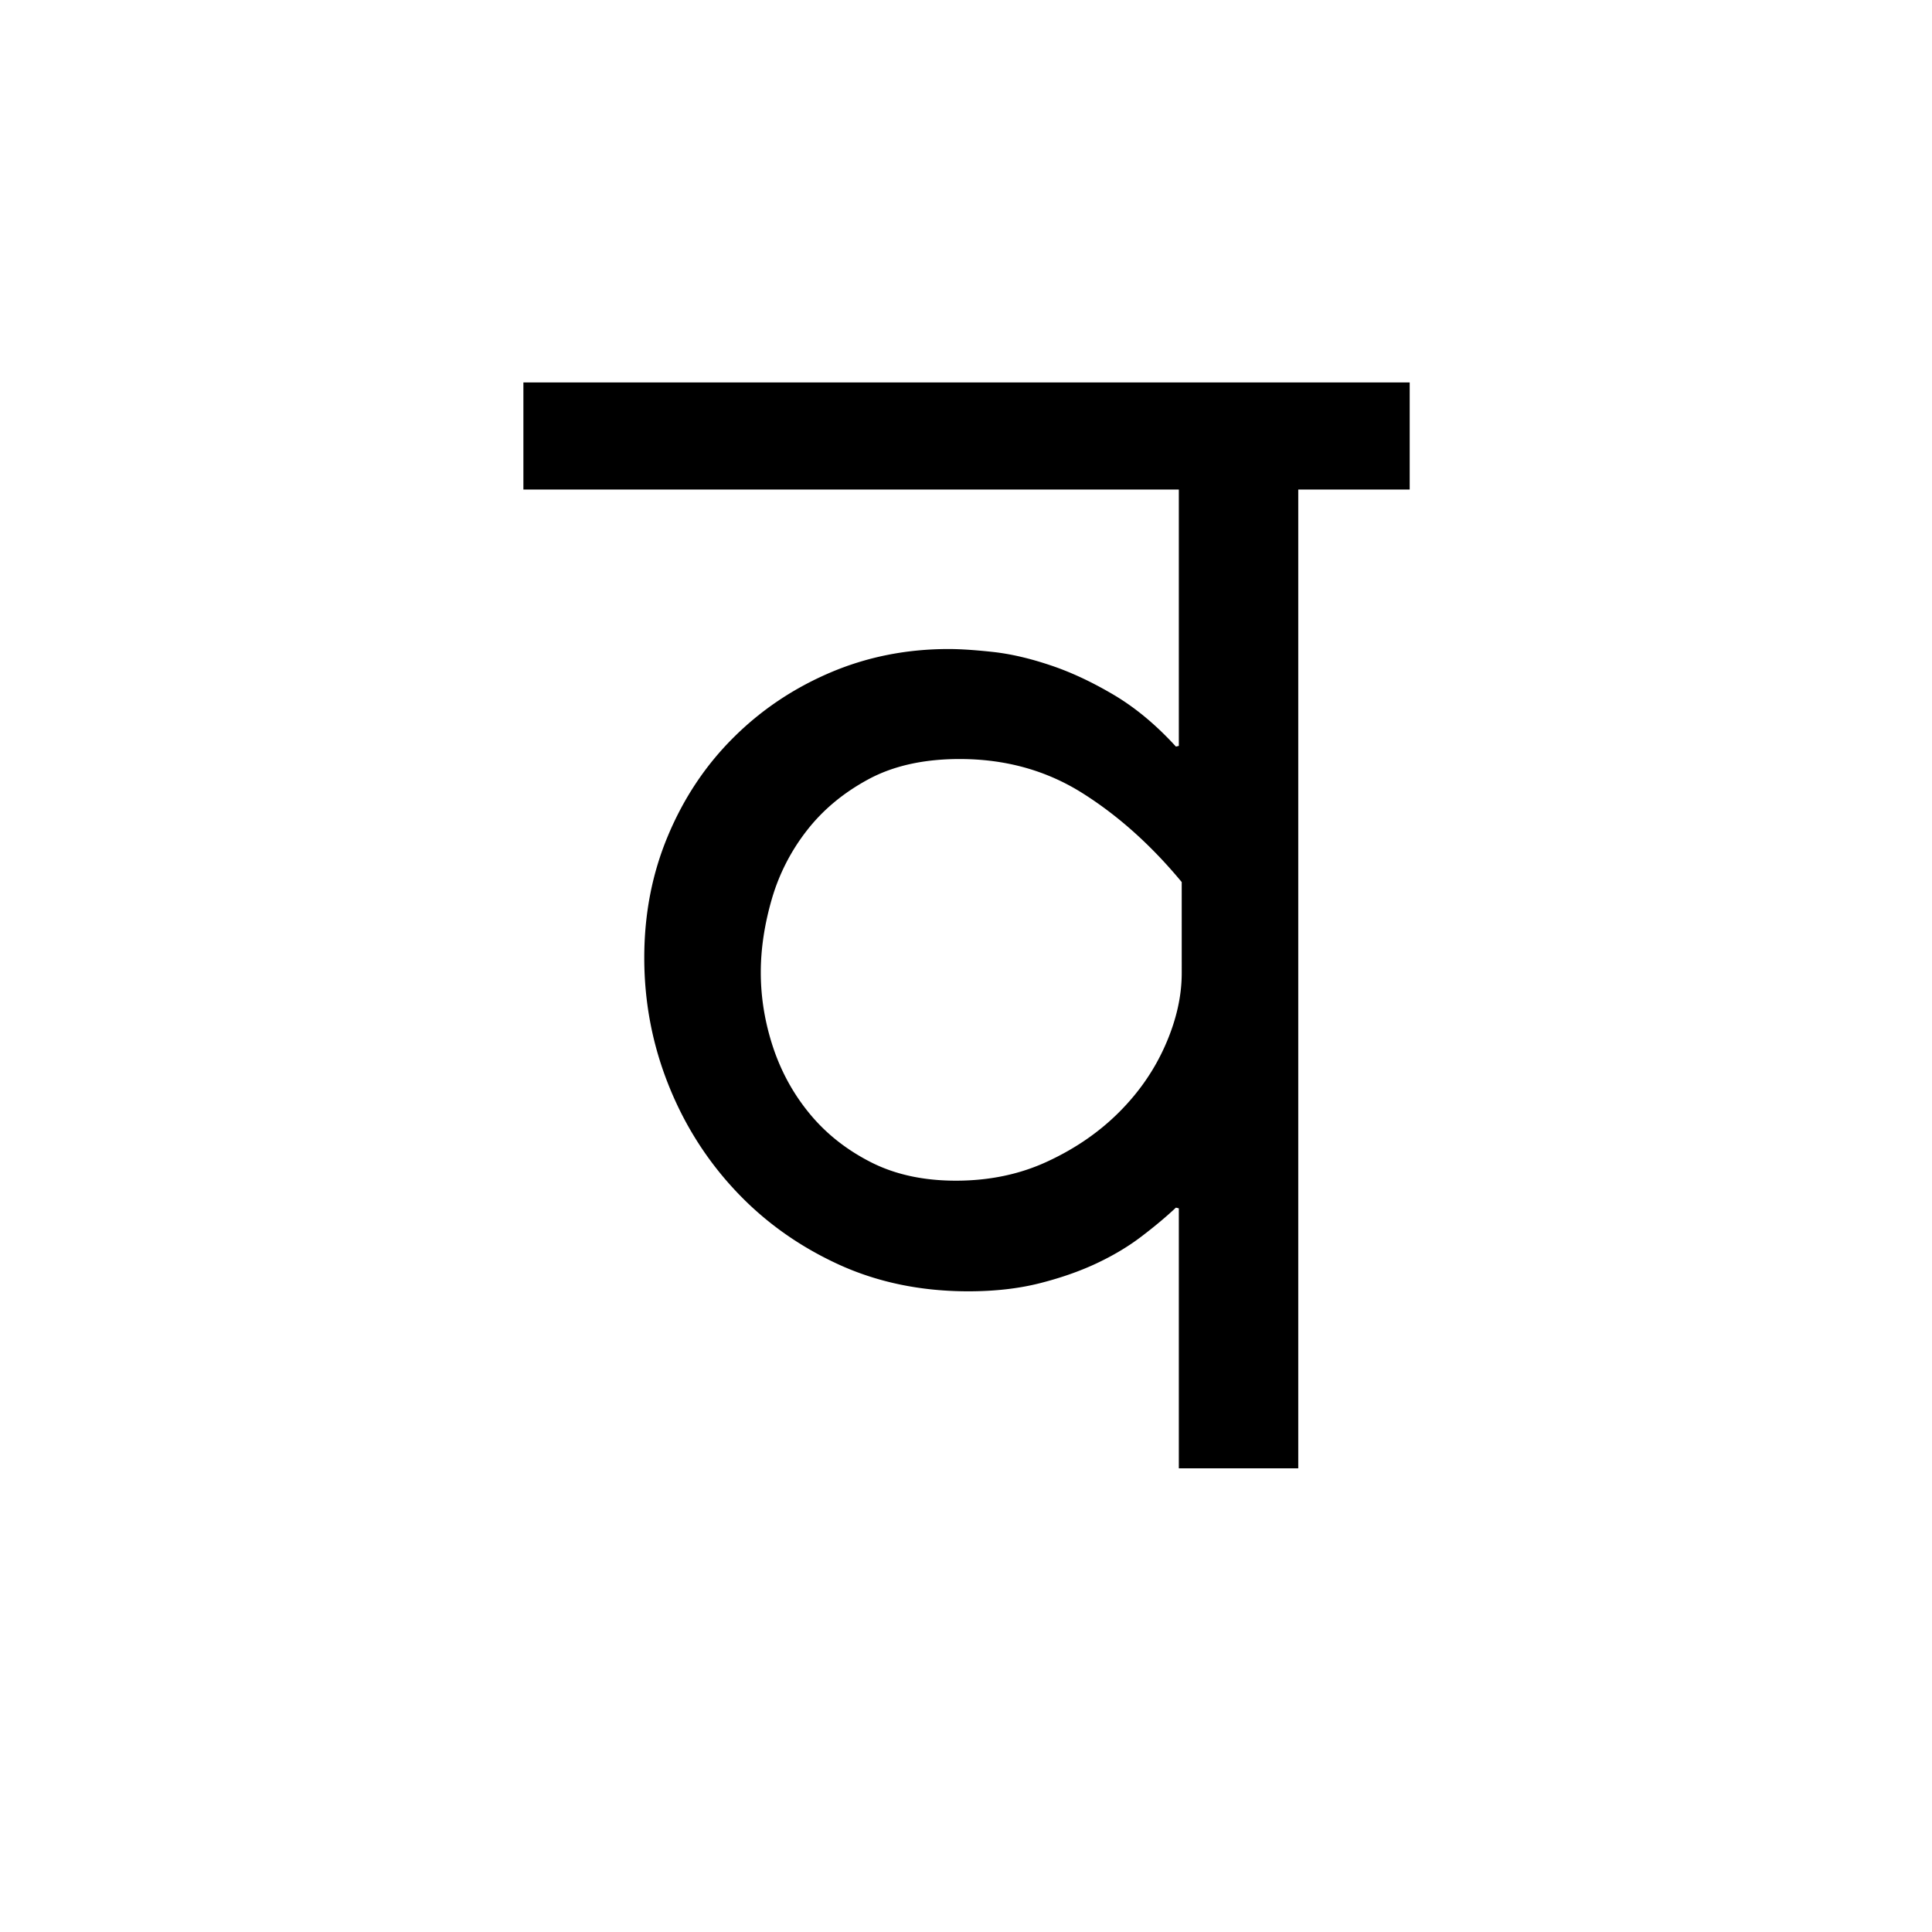 <?xml version='1.0' encoding='UTF-8'?>
<svg xmlns="http://www.w3.org/2000/svg" xmlns:xlink="http://www.w3.org/1999/xlink" width="250px" height="250px" viewBox="0 0 250 250" y="0px" x="0px" enable-background="new 0 0 250 250"><defs><symbol overflow="visible" id="39f88168a"><path d="M111.39-126.656H96.97V0H81.516v-33.64l-.375-.094c-1.262 1.187-2.743 2.43-4.438 3.718-1.687 1.293-3.637 2.461-5.844 3.5-2.199 1.032-4.664 1.891-7.39 2.578-2.73.688-5.793 1.032-9.188 1.032-6.218 0-11.89-1.192-17.015-3.578-5.118-2.383-9.528-5.57-13.235-9.563-3.71-3.988-6.586-8.57-8.625-13.75-2.043-5.187-3.062-10.61-3.062-16.266 0-5.656 1.02-10.914 3.062-15.78 2.04-4.876 4.852-9.098 8.438-12.673 3.582-3.582 7.758-6.394 12.531-8.437 4.77-2.04 9.89-3.063 15.36-3.063 1.507 0 3.41.125 5.703.375 2.289.25 4.753.82 7.39 1.704 2.645.874 5.379 2.148 8.203 3.812 2.832 1.668 5.535 3.914 8.11 6.734l.375-.093v-33.172H-3.297v-13.86h114.688zM81.89-75.86c-3.96-4.782-8.261-8.63-12.906-11.547-4.648-2.914-9.921-4.375-15.828-4.375-4.656 0-8.605.883-11.843 2.64-3.231 1.75-5.883 3.965-7.954 6.641a26.265 26.265 0 0 0-4.53 8.906c-.938 3.262-1.407 6.403-1.407 9.422 0 3.262.531 6.496 1.594 9.703 1.07 3.211 2.66 6.086 4.765 8.625 2.102 2.543 4.723 4.617 7.86 6.219 3.144 1.605 6.82 2.406 11.03 2.406 4.345 0 8.302-.832 11.876-2.5 3.582-1.664 6.66-3.785 9.234-6.36 2.582-2.581 4.578-5.472 5.985-8.671 1.414-3.207 2.125-6.316 2.125-9.328zm0 0"/></symbol></defs><use xlink:href="#39f88168a" x="71.024" y="190"/></svg>